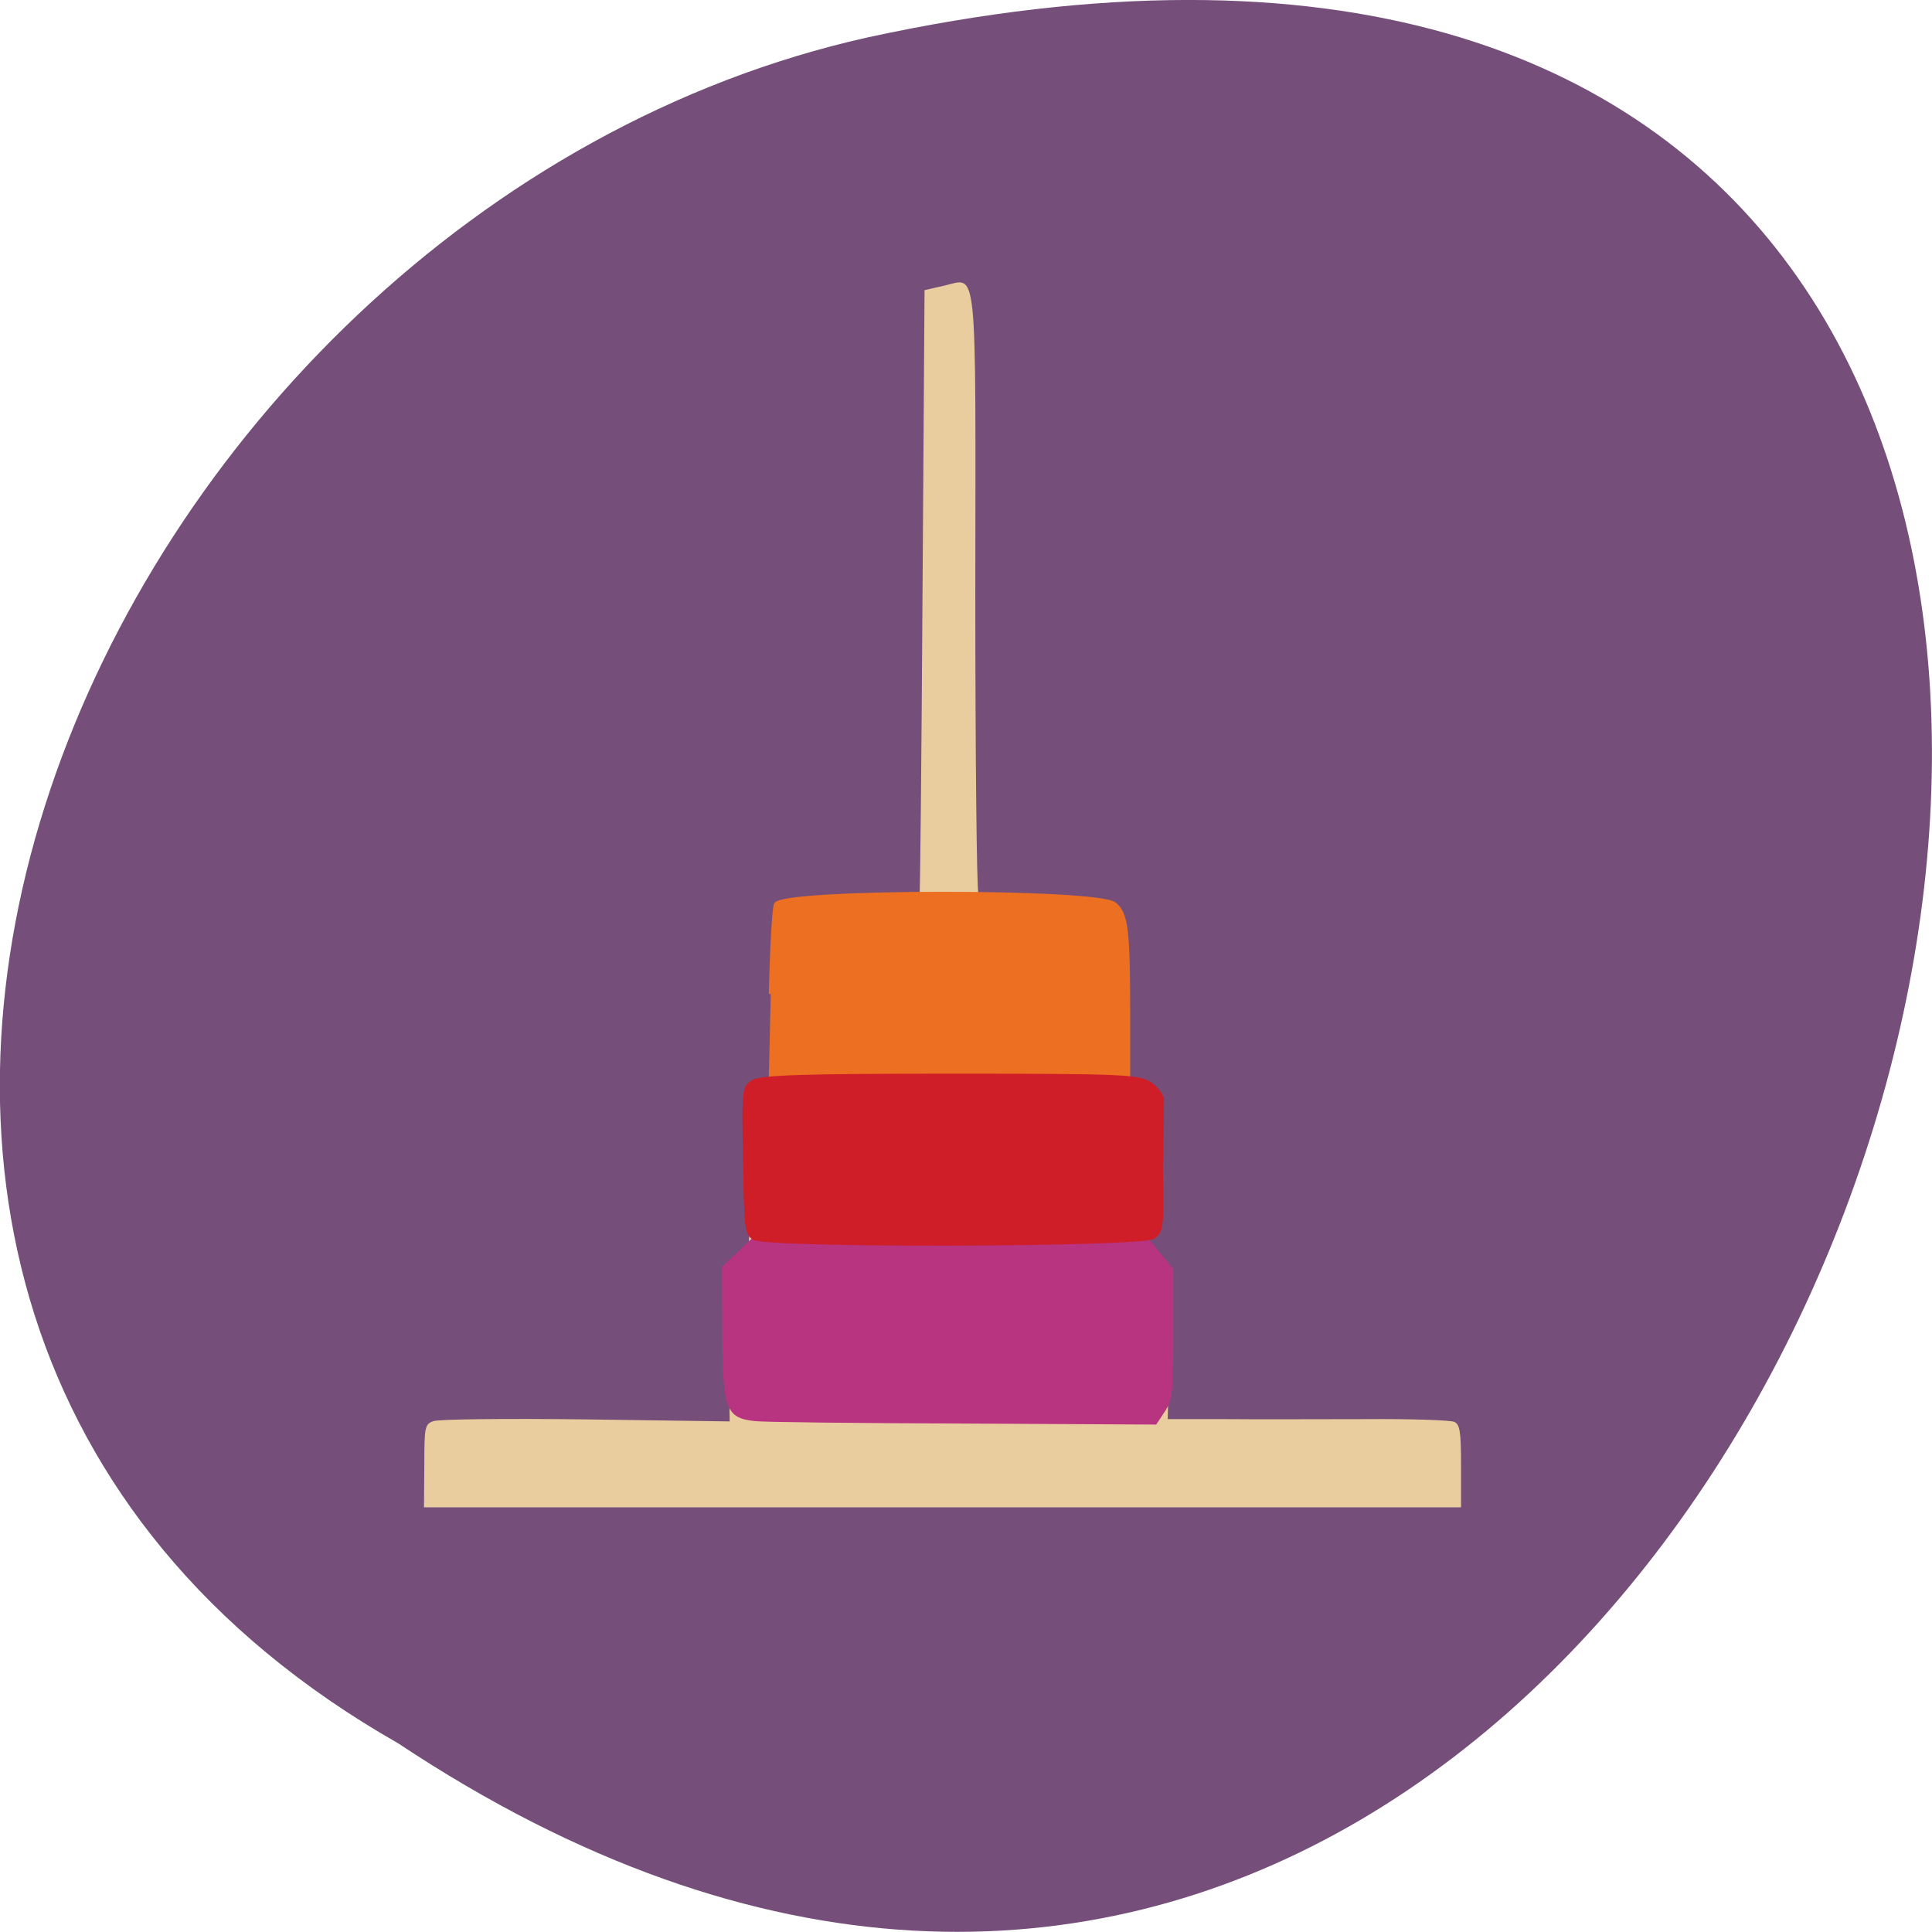 <svg xmlns="http://www.w3.org/2000/svg" viewBox="0 0 22 22"><path d="m 4.535 19.852 c 16.539 10.996 26.727 -24.07 5.344 -19.426 c -8.836 1.977 -14.199 14.383 -5.344 19.426" fill="#754f7a"/><path d="m 4.832 16.691 c 0 -0.438 0.004 -0.473 0.102 -0.508 c 0.055 -0.023 0.836 -0.031 1.738 -0.02 l 1.637 0.023 l -0.012 -0.82 c -0.016 -0.84 0.012 -1.016 0.168 -1.074 c 0.07 -0.027 0.078 -0.109 0.063 -0.918 l -0.016 -0.887 l 0.145 -0.129 l 0.141 -0.125 v -0.902 c 0 -0.773 0.012 -0.918 0.078 -0.98 c 0.055 -0.059 0.277 -0.082 0.828 -0.094 c 0.418 -0.012 0.762 -0.023 0.766 -0.031 c 0.008 -0.004 0.023 -1.563 0.035 -3.465 l 0.023 -3.457 l 0.223 -0.051 c 0.383 -0.086 0.359 -0.332 0.355 3.484 c 0 1.852 0.016 3.398 0.035 3.434 c 0.023 0.047 0.27 0.074 0.758 0.086 c 0.965 0.023 0.914 -0.039 0.914 1.102 v 0.875 l 0.141 0.125 l 0.141 0.129 l -0.012 0.871 l -0.016 0.875 l 0.129 0.133 l 0.129 0.137 l -0.012 0.828 l -0.016 0.828 h 0.668 c 0.367 0.004 1.086 0 1.594 0 c 0.512 -0.004 0.961 0.012 1 0.031 c 0.066 0.027 0.078 0.117 0.078 0.504 v 0.469 h -11.809" fill="#eacd9e"/><g transform="matrix(0.046 0 0 0.056 7.455 8.687)"><path d="m 24.851 133.37 c -6.858 -0.63 -7.536 -2.031 -7.62 -17.369 l -0.085 -13.307 l 3.641 -2.802 l 3.556 -2.802 l 48.601 -0.14 l 48.601 -0.21 l 3.217 3.222 l 3.133 3.152 v 12.957 c 0 11.766 -0.169 13.237 -1.947 15.478 l -2.032 2.521 l -47.5 -0.21 c -26.16 -0.07 -49.36 -0.28 -51.564 -0.49" fill="#b83380" stroke="#b83380" stroke-width="0.959"/><path d="m 28.746 47.01 c 0.254 -9.595 0.847 -17.79 1.27 -18.21 c 2.794 -2.802 79.59 -2.802 83.82 0 c 2.879 1.891 3.387 5.113 3.387 21.712 v 14.01 h -88.989" fill="#ed7022" stroke="#ed7022" stroke-width="0.969"/></g><path d="m 8.582 14.12 c -0.102 -0.055 -0.109 -0.113 -0.121 -0.902 c -0.016 -0.824 -0.012 -0.844 0.102 -0.918 c 0.094 -0.059 0.598 -0.074 2.266 -0.074 c 1.965 0 2.156 0.008 2.285 0.102 c 0.078 0.055 0.141 0.145 0.141 0.195 c -0.008 0.914 -0.031 1.359 -0.051 0.746 l 0.031 -0.641 l 0.008 0.703 c 0.012 0.672 0.004 0.703 -0.105 0.777 c -0.148 0.094 -4.387 0.105 -4.555 0.012" fill="#cf1e27"/></svg>